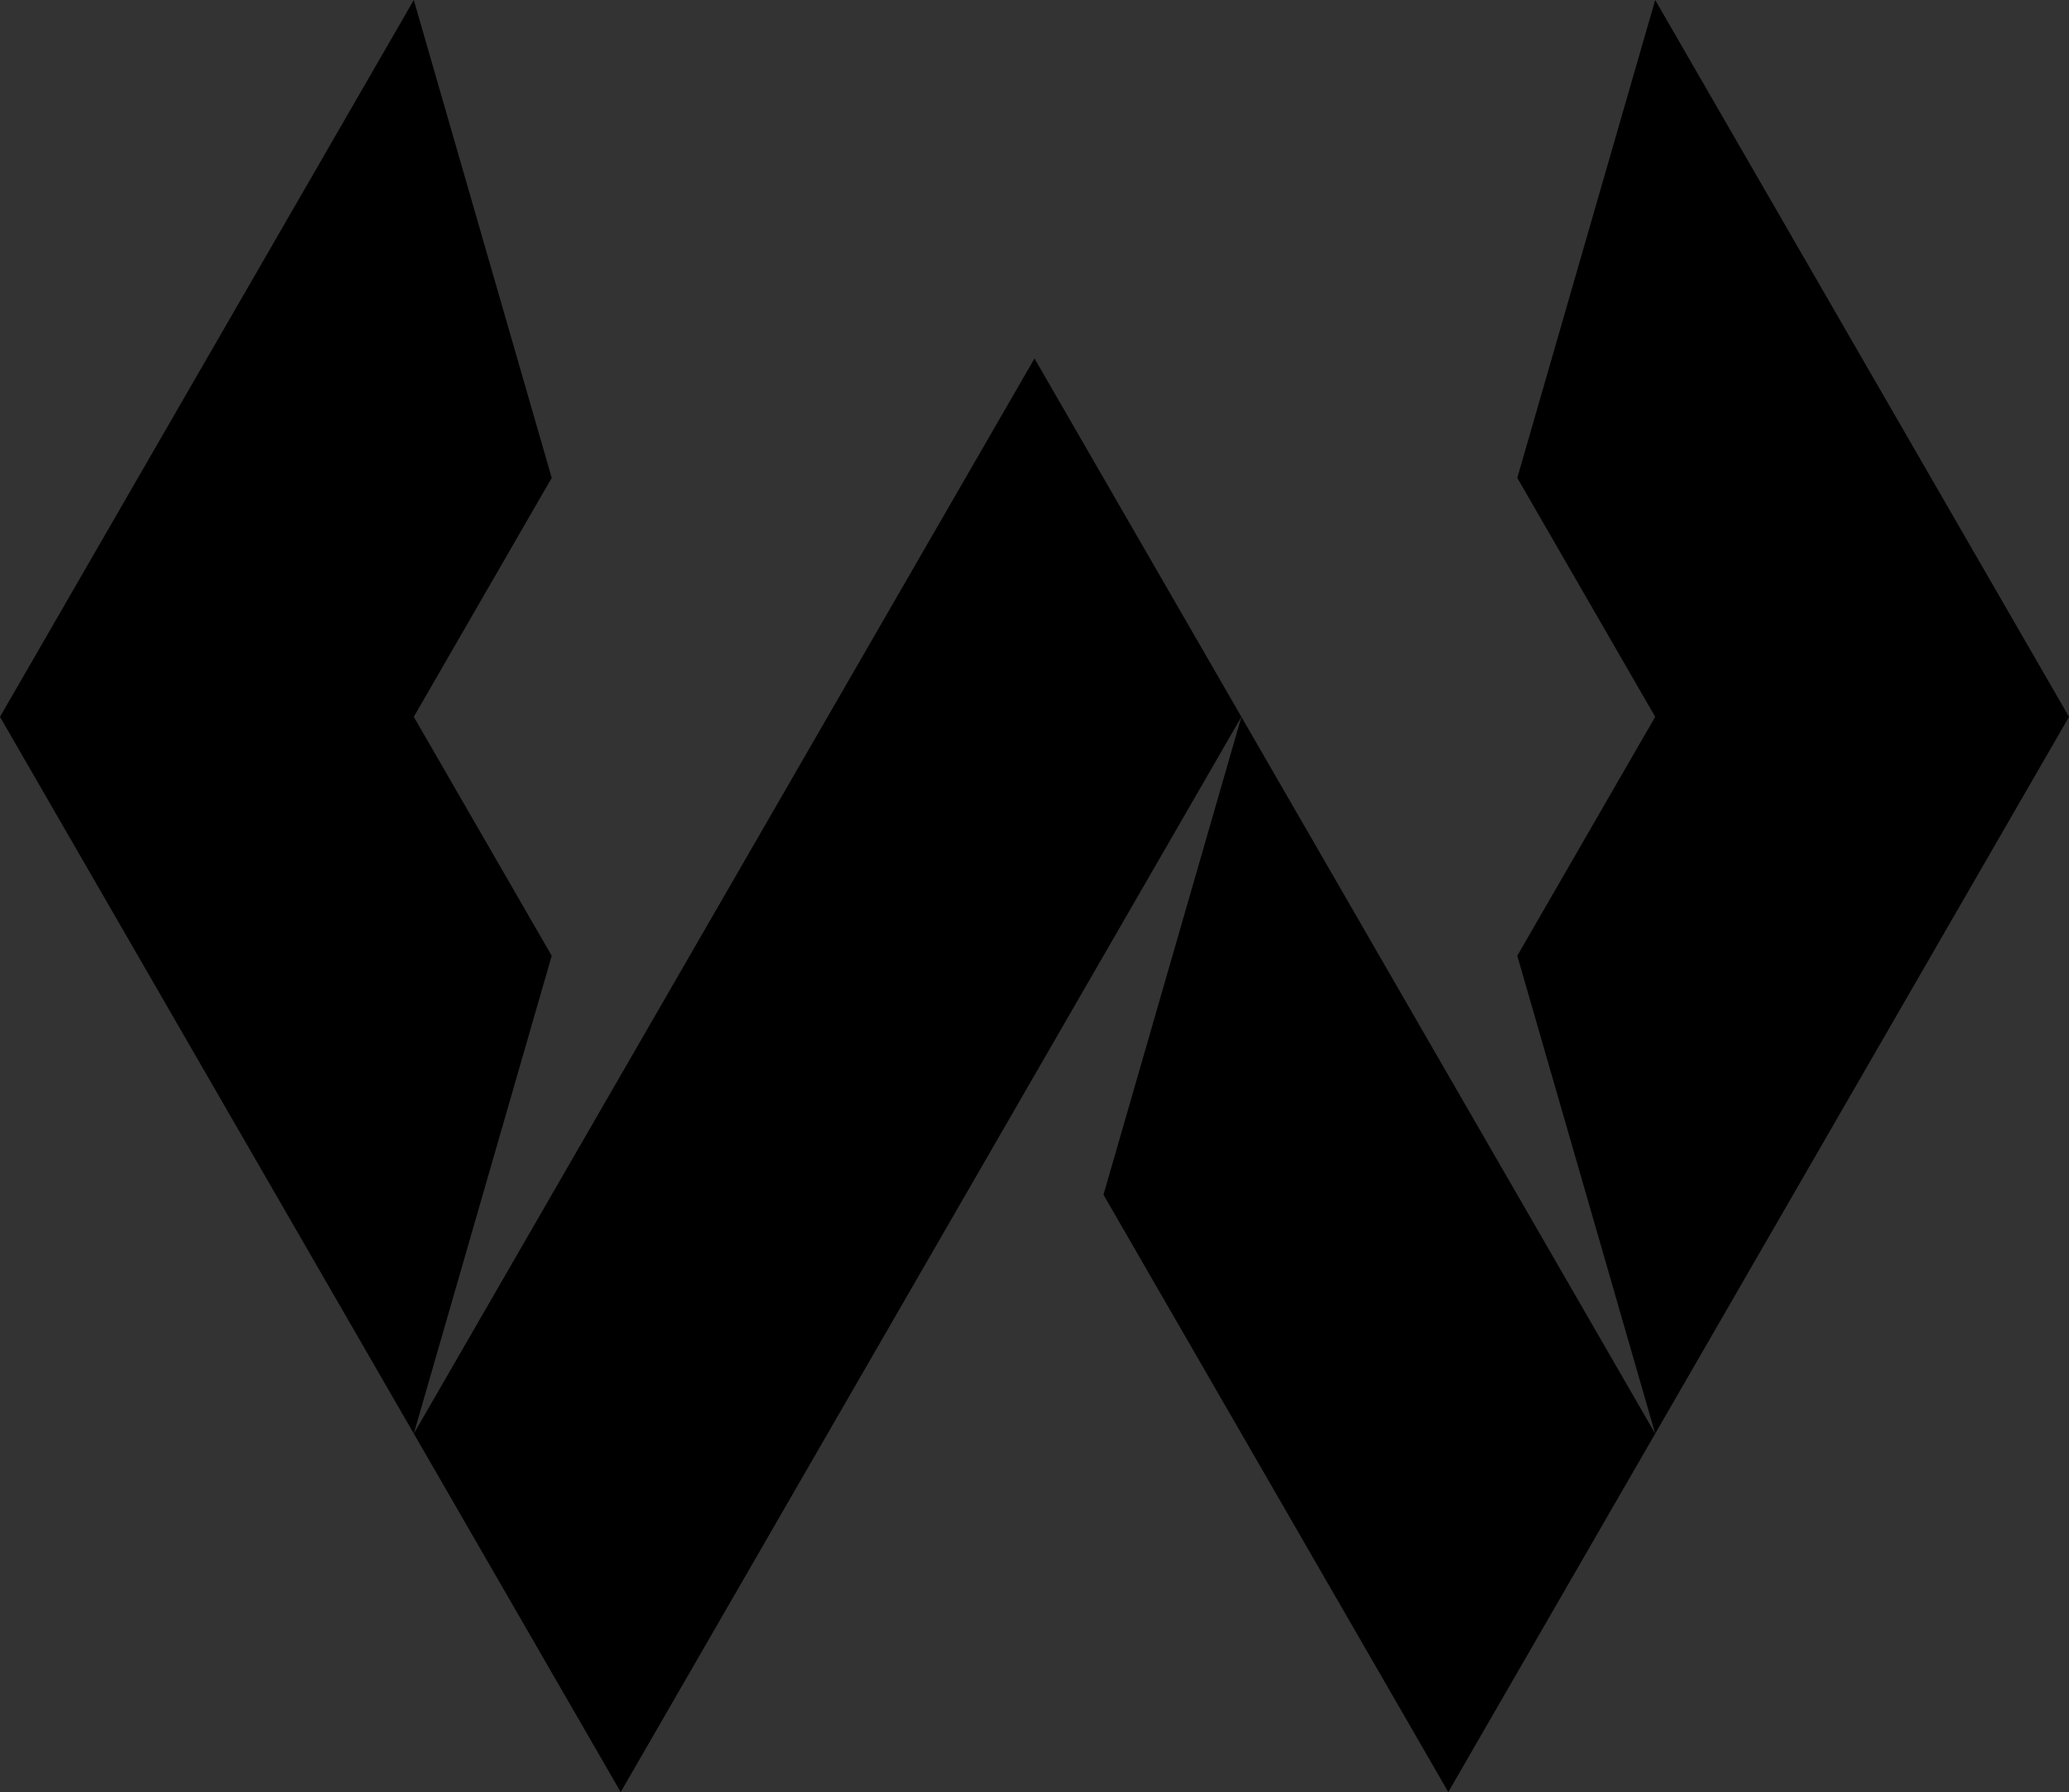 <?xml version="1.0" encoding="UTF-8" standalone="no"?>
<svg
   width="1000"
   height="866.04"
   viewBox="0 0 1000 866.04"
   version="1.1"
   id="svg10"
   sodipodi:docname="logo.svg"
   inkscape:version="1.1.1 (3bf5ae0d25, 2021-09-20)"
   xmlns:inkscape="http://www.inkscape.org/namespaces/inkscape"
   xmlns:sodipodi="http://sodipodi.sourceforge.net/DTD/sodipodi-0.dtd"
   xmlns="http://www.w3.org/2000/svg"
   xmlns:svg="http://www.w3.org/2000/svg">
  <rect x="0" y="0" width="1000" height="866.04" fill="#333333" stroke="none"/>
  <defs
     id="defs14" />
  <sodipodi:namedview
     id="namedview12"
     pagecolor="#ffffff"
     bordercolor="#666666"
     borderopacity="1.0"
     inkscape:pageshadow="2"
     inkscape:pageopacity="0.0"
     inkscape:pagecheckerboard="0"
     showgrid="false"
     inkscape:zoom="0.372962"
     inkscape:cx="1591.3149"
     inkscape:cy="462.51361"
     inkscape:window-width="1920"
     inkscape:window-height="1017"
     inkscape:window-x="1912"
     inkscape:window-y="-8"
     inkscape:window-maximized="1"
     inkscape:current-layer="svg10" />
  <g
     id="g1093">
    <polygon
       points="200 346.41 266.66 461.88 200 692.82 0 346.42 0.01 346.41 0 346.41 200 0 266.66 230.94 200 346.41"
       id="polygon2"
       inkscape:export-filename="D:\Libraries\Desktop\Personal Branding\logo_black_500px.png"
       inkscape:export-xdpi="48"
       inkscape:export-ydpi="48"
       style="fill:#000000" />
    <polygon
       points="1000 346.41 1000 346.42 800 692.82 733.34 461.88 800 346.41 733.34 230.94 800 0 1000 346.41 1000 346.41"
       id="polygon4"
       inkscape:export-filename="D:\Libraries\Desktop\Personal Branding\logo_black_500px.png"
       inkscape:export-xdpi="48"
       inkscape:export-ydpi="48"
       style="fill:#000000" />
    <polygon
       points="600 346.42 500 519.63 300 866.04 200 692.82 300 519.62 500 173.22 600 346.42"
       id="polygon6"
       inkscape:export-filename="D:\Libraries\Desktop\Personal Branding\logo_black_500px.png"
       inkscape:export-xdpi="48"
       inkscape:export-ydpi="48"
       style="fill:#000000" />
    <polygon
       points="800 692.82 700 866.04 533.34 577.36 600 346.42 700 519.62 800 692.82"
       id="polygon8"
       inkscape:export-filename="D:\Libraries\Desktop\Personal Branding\logo_black_500px.png"
       inkscape:export-xdpi="48"
       inkscape:export-ydpi="48"
       style="fill:#000000" />
  </g>
  <rect
     style="fill:#ff5555"
     id="rect989"
     width="1000"
     height="1000"
     x="1166.339"
     y="0"
     inkscape:export-filename="C:\Users\willc\OneDrive - Austin Peay State University\Personal\Branding\icon_white_red_500px.png"
     inkscape:export-xdpi="48"
     inkscape:export-ydpi="48" />
  <g
     id="g1103"
     transform="matrix(0.745,0,0,0.745,1293.697,177.278)"
     style="fill:#ffffff"
     inkscape:export-filename="C:\Users\willc\OneDrive - Austin Peay State University\Personal\Branding\icon_white_red_500px.png"
     inkscape:export-xdpi="48"
     inkscape:export-ydpi="48">
    <polygon
       points="200,0 266.66,230.94 200,346.41 266.66,461.88 200,692.82 0,346.42 0.01,346.41 0,346.41 "
       id="polygon1095"
       inkscape:export-filename="D:\Libraries\Desktop\Personal Branding\logo_black_500px.png"
       inkscape:export-xdpi="48"
       inkscape:export-ydpi="48"
       style="fill:#ffffff" />
    <polygon
       points="800,0 1000,346.41 1000,346.42 800,692.82 733.34,461.88 800,346.41 733.34,230.94 "
       id="polygon1097"
       inkscape:export-filename="D:\Libraries\Desktop\Personal Branding\logo_black_500px.png"
       inkscape:export-xdpi="48"
       inkscape:export-ydpi="48"
       style="fill:#ffffff" />
    <polygon
       points="600,346.42 500,519.63 300,866.04 200,692.82 300,519.62 500,173.22 "
       id="polygon1099"
       inkscape:export-filename="D:\Libraries\Desktop\Personal Branding\logo_black_500px.png"
       inkscape:export-xdpi="48"
       inkscape:export-ydpi="48"
       style="fill:#ffffff" />
    <polygon
       points="700,866.04 533.34,577.36 600,346.42 700,519.62 800,692.82 "
       id="polygon1101"
       inkscape:export-filename="D:\Libraries\Desktop\Personal Branding\logo_black_500px.png"
       inkscape:export-xdpi="48"
       inkscape:export-ydpi="48"
       style="fill:#ffffff" />
  </g>
</svg>
